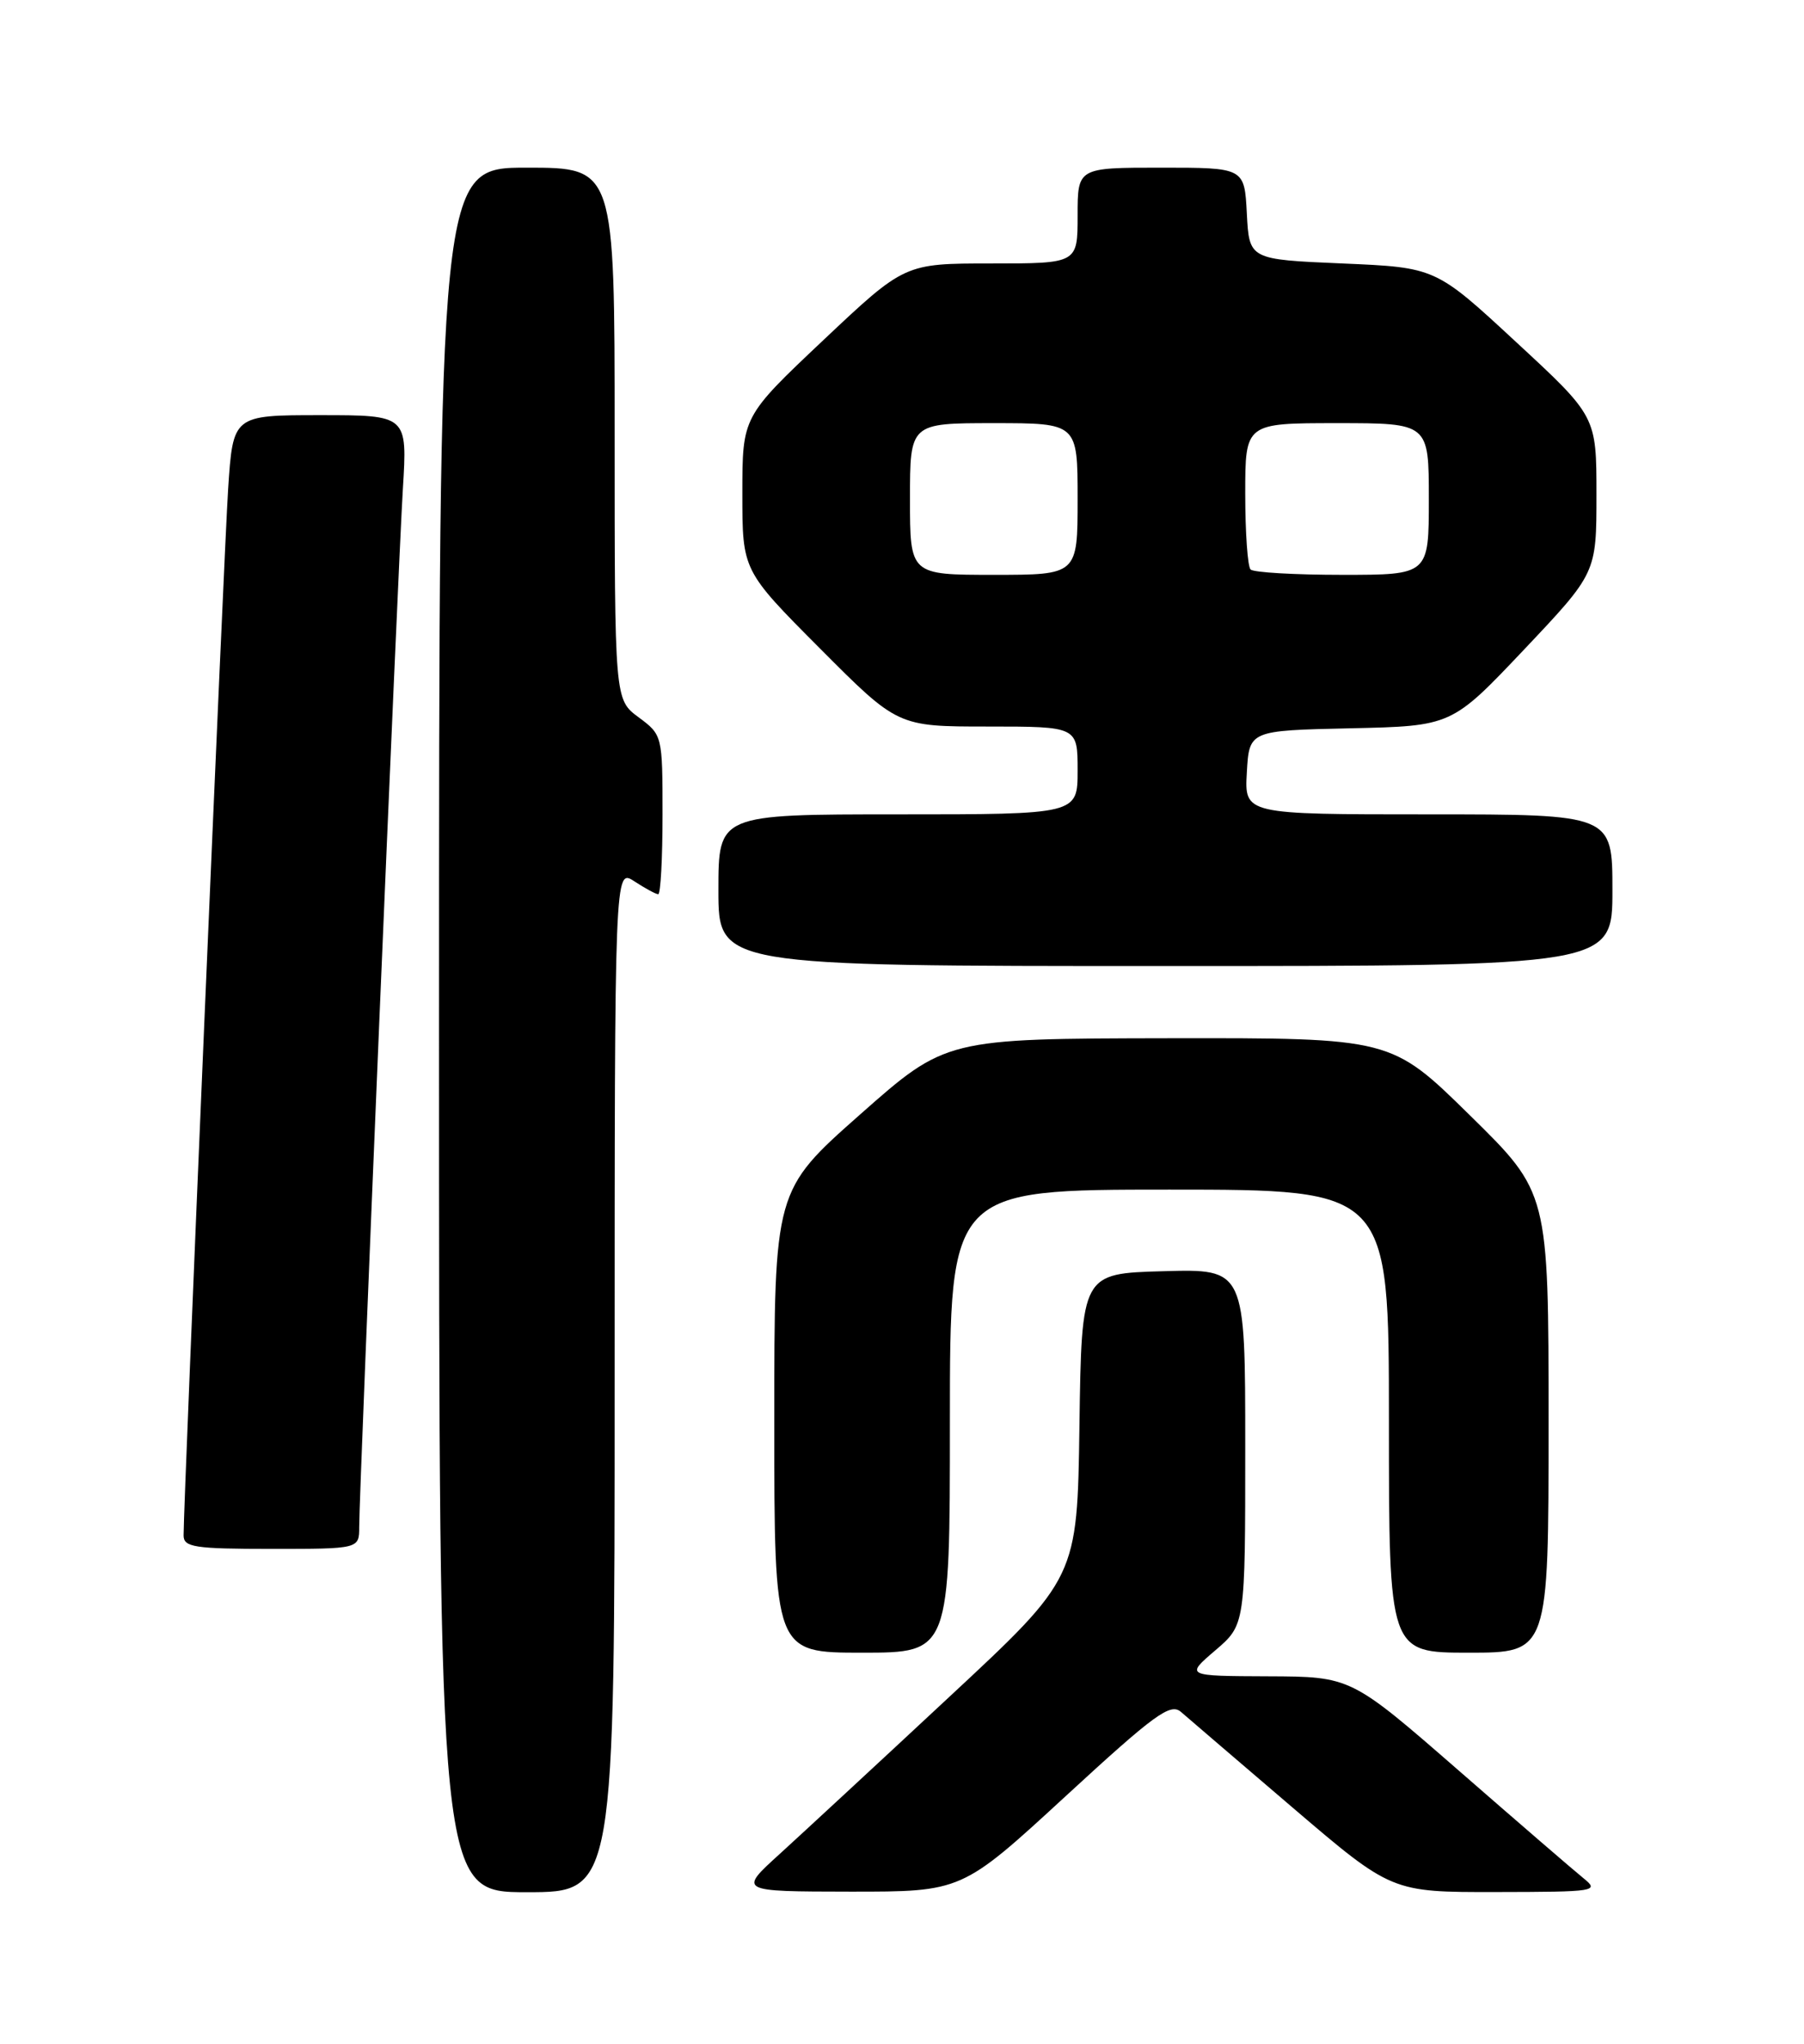 <?xml version="1.0" encoding="UTF-8" standalone="no"?>
<!DOCTYPE svg PUBLIC "-//W3C//DTD SVG 1.1//EN" "http://www.w3.org/Graphics/SVG/1.1/DTD/svg11.dtd" >
<svg xmlns="http://www.w3.org/2000/svg" xmlns:xlink="http://www.w3.org/1999/xlink" version="1.1" viewBox="0 0 226 256">
 <g >
 <path fill="currentColor"
d=" M 77.00 172.88 C 77.00 108.77 77.00 108.77 79.46 110.38 C 80.82 111.27 82.17 112.00 82.46 112.00 C 82.76 112.00 83.00 107.51 83.00 102.03 C 83.00 92.11 82.98 92.05 80.00 89.84 C 77.00 87.62 77.00 87.62 77.00 54.31 C 77.00 21.00 77.00 21.00 66.00 21.00 C 55.00 21.00 55.00 21.00 55.00 129.00 C 55.00 237.00 55.00 237.00 66.00 237.00 C 77.00 237.00 77.00 237.00 77.00 172.88 Z  M 133.46 225.01 C 144.70 214.66 146.63 213.26 147.96 214.43 C 148.81 215.17 155.09 220.55 161.92 226.39 C 174.34 237.00 174.34 237.00 187.42 236.98 C 199.98 236.96 200.41 236.89 198.35 235.23 C 197.17 234.28 190.14 228.21 182.73 221.75 C 169.24 210.00 169.24 210.00 158.87 209.96 C 148.50 209.92 148.50 209.92 152.25 206.71 C 156.00 203.50 156.00 203.50 156.00 181.22 C 156.00 158.93 156.00 158.93 145.75 159.22 C 135.50 159.50 135.50 159.50 135.23 178.56 C 134.96 197.62 134.96 197.62 118.90 212.56 C 110.08 220.78 100.52 229.62 97.68 232.21 C 92.50 236.91 92.50 236.91 106.50 236.93 C 120.50 236.94 120.50 236.94 133.46 225.01 Z  M 119.00 178.00 C 119.00 149.00 119.00 149.00 146.50 149.00 C 174.00 149.00 174.00 149.00 174.00 178.00 C 174.00 207.00 174.00 207.00 184.00 207.00 C 194.00 207.00 194.00 207.00 194.00 178.19 C 194.00 149.37 194.00 149.37 184.14 139.69 C 174.28 130.00 174.28 130.00 146.39 130.04 C 118.50 130.09 118.50 130.09 107.75 139.59 C 97.00 149.10 97.00 149.10 97.00 178.05 C 97.00 207.00 97.00 207.00 108.00 207.00 C 119.00 207.00 119.00 207.00 119.00 178.00 Z  M 45.00 191.25 C 45.00 186.62 49.86 71.11 50.47 61.25 C 51.04 52.00 51.04 52.00 40.11 52.00 C 29.19 52.00 29.19 52.00 28.58 61.25 C 28.05 69.39 23.00 187.95 23.00 192.31 C 23.00 193.79 24.35 194.00 34.00 194.00 C 45.00 194.00 45.00 194.00 45.00 191.25 Z  M 202.00 111.50 C 202.00 102.00 202.00 102.00 178.95 102.00 C 155.90 102.00 155.90 102.00 156.20 96.75 C 156.50 91.50 156.50 91.50 169.18 91.22 C 181.86 90.94 181.86 90.94 190.93 81.36 C 200.00 71.77 200.00 71.77 200.00 61.96 C 200.00 52.15 200.00 52.15 189.92 42.83 C 179.85 33.50 179.85 33.50 168.17 33.00 C 156.50 32.50 156.50 32.50 156.20 26.75 C 155.90 21.00 155.90 21.00 145.45 21.00 C 135.00 21.00 135.00 21.00 135.00 27.00 C 135.00 33.00 135.00 33.00 124.16 33.00 C 113.33 33.00 113.33 33.00 103.16 42.59 C 93.00 52.18 93.00 52.18 93.00 61.82 C 93.00 71.46 93.00 71.46 102.73 81.23 C 112.46 91.00 112.46 91.00 123.73 91.00 C 135.00 91.00 135.00 91.00 135.00 96.50 C 135.00 102.00 135.00 102.00 112.50 102.00 C 90.00 102.00 90.00 102.00 90.00 111.50 C 90.00 121.00 90.00 121.00 146.00 121.00 C 202.00 121.00 202.00 121.00 202.00 111.50 Z  M 114.00 62.50 C 114.00 53.00 114.00 53.00 124.50 53.00 C 135.00 53.00 135.00 53.00 135.00 62.50 C 135.00 72.00 135.00 72.00 124.50 72.00 C 114.00 72.00 114.00 72.00 114.00 62.50 Z  M 156.67 71.33 C 156.30 70.97 156.00 66.69 156.00 61.83 C 156.00 53.00 156.00 53.00 167.50 53.00 C 179.00 53.00 179.00 53.00 179.00 62.50 C 179.00 72.00 179.00 72.00 168.17 72.00 C 162.21 72.00 157.03 71.70 156.67 71.33 Z "/>
</g>
</svg>